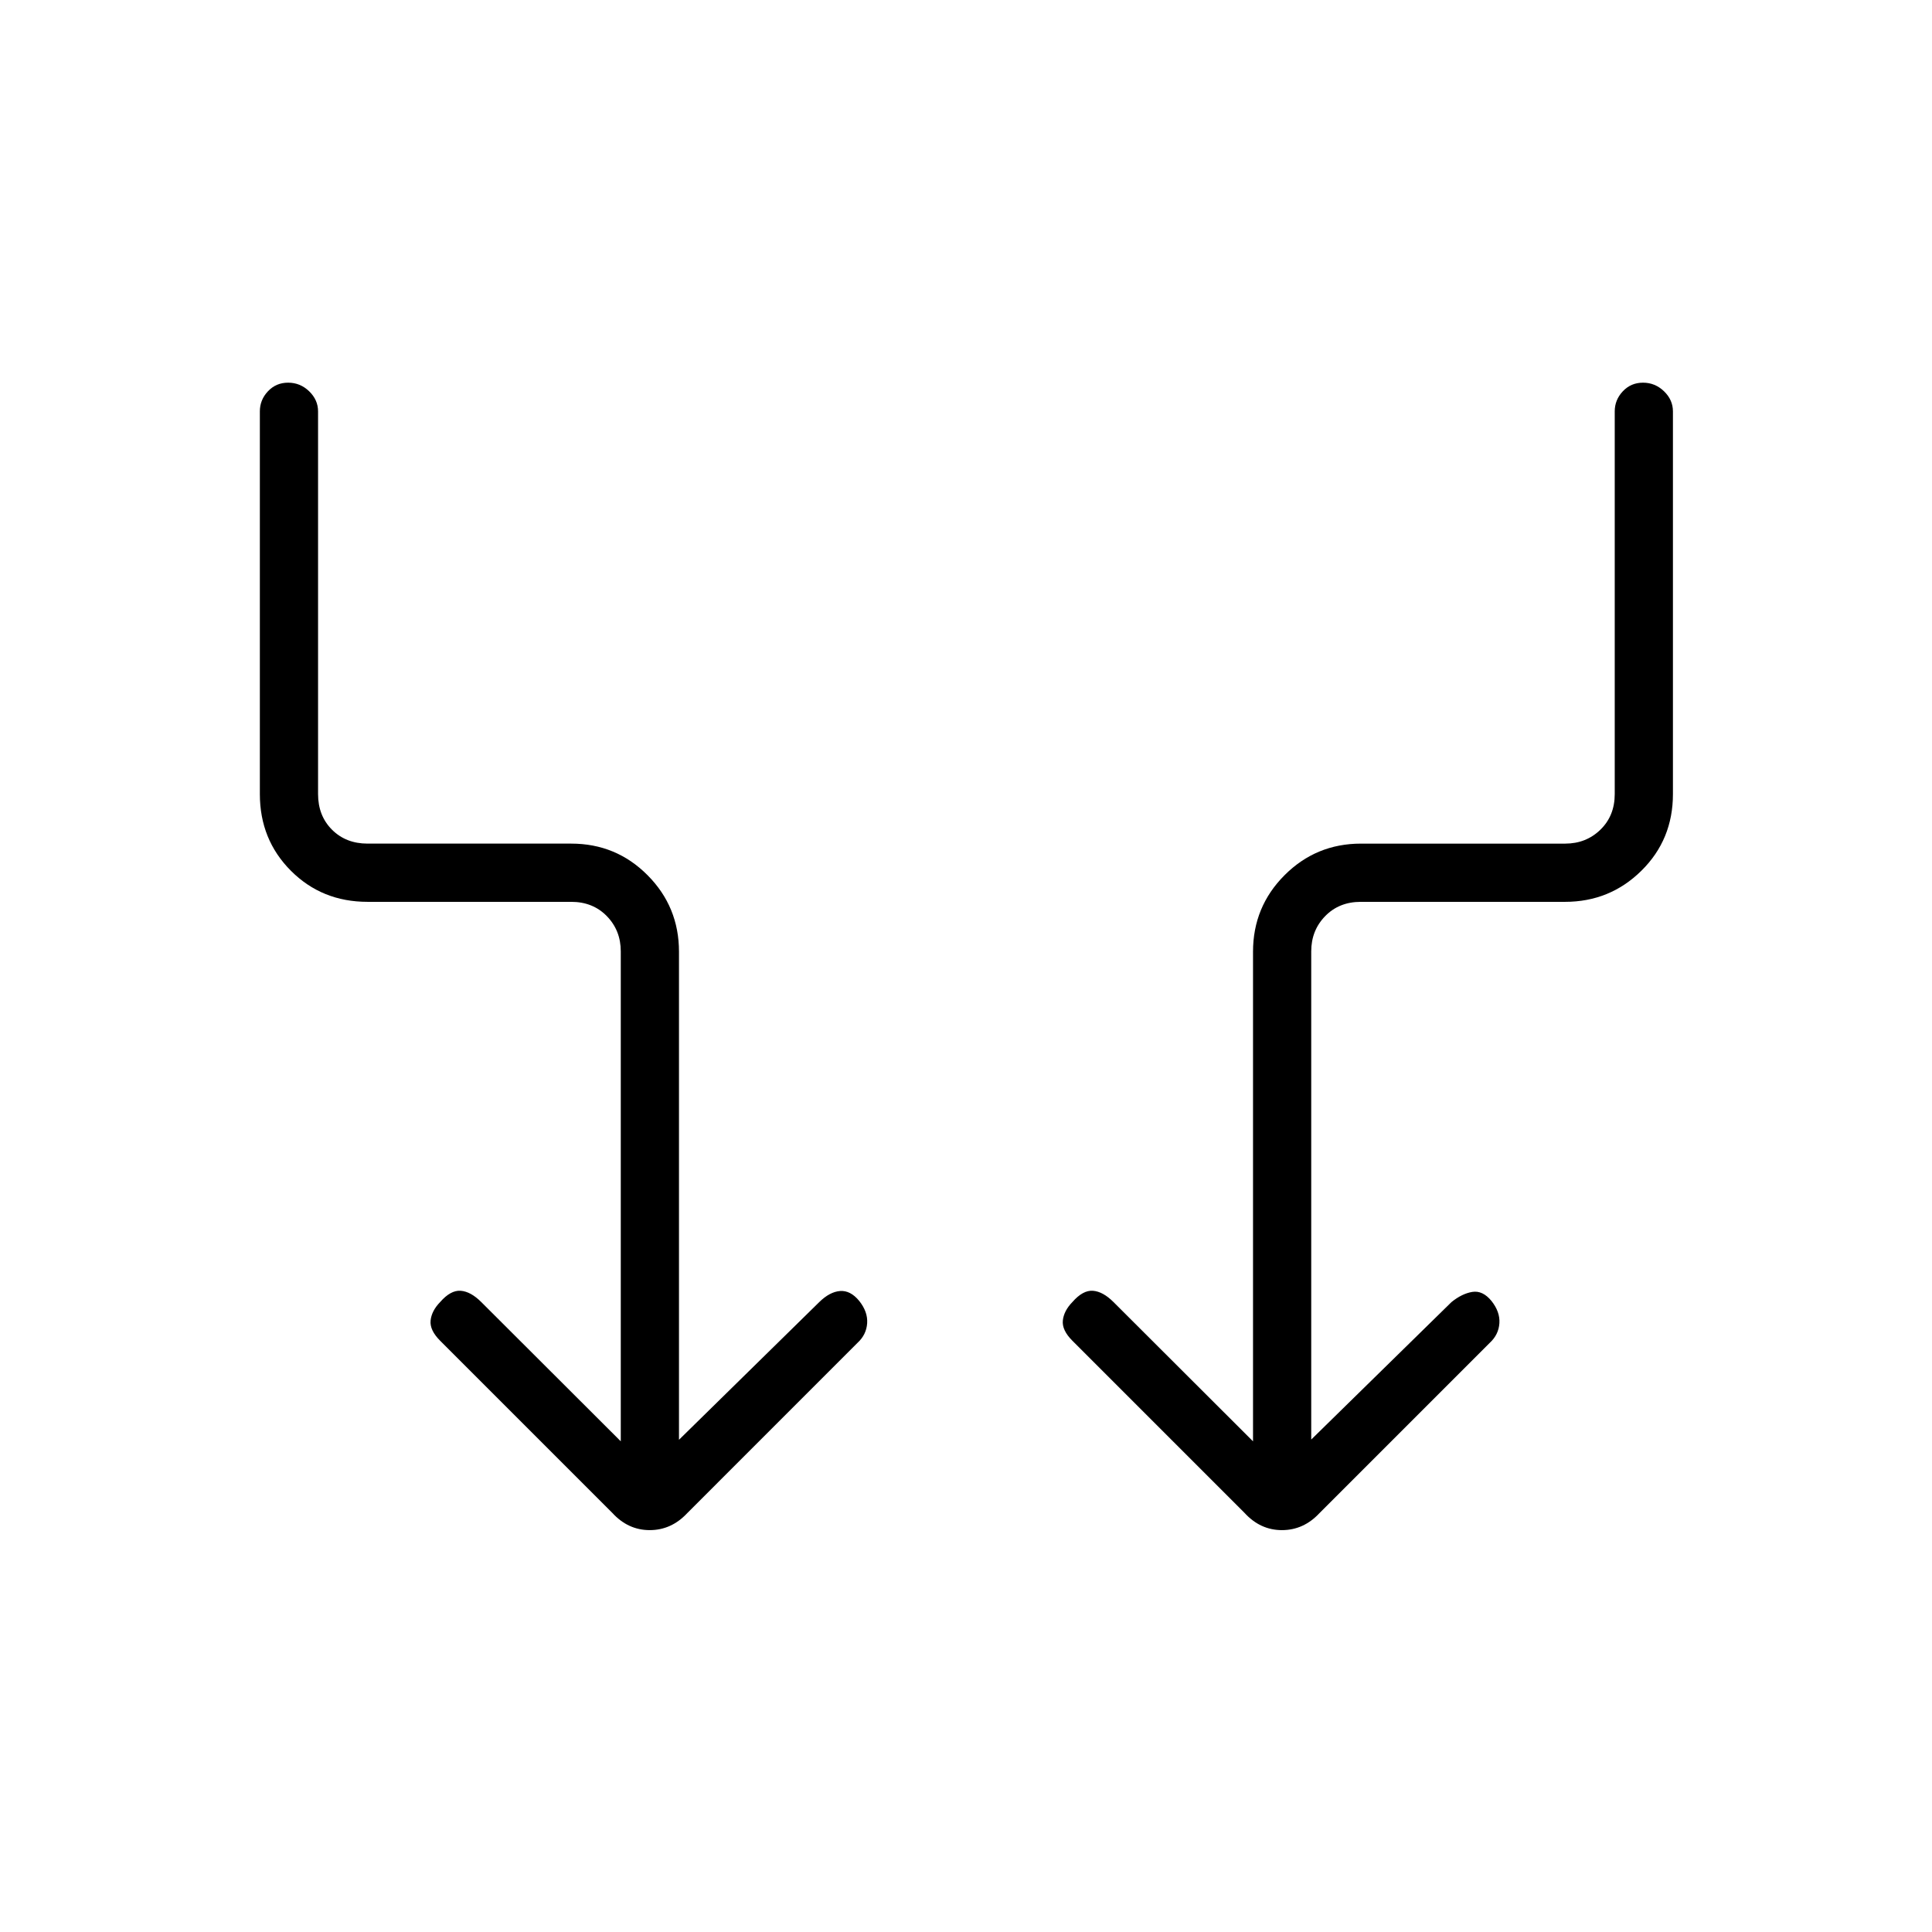 <svg xmlns="http://www.w3.org/2000/svg" height="20" viewBox="0 -960 960 960" width="20"><path d="M308.46-243.81v-243.46q0-10.38-6.92-17.5-6.92-7.11-17.69-7.11h-101.2q-22.7 0-38.12-15.46-15.41-15.45-15.41-38.08v-190.16q0-5.72 4.02-9.99 4.02-4.28 10.03-4.28 6.02 0 10.45 4.28 4.42 4.27 4.42 9.99v190.16q0 10.77 6.92 17.69 6.92 6.92 17.69 6.92h101.2q22.31 0 37.92 15.7 15.61 15.69 15.61 38.01v242.52l69.7-68.42q5.23-5.12 10.36-5.5 5.14-.38 9.48 4.9 4.35 5.45 3.96 11.11-.38 5.67-4.73 9.68l-84.68 84.69q-7.87 8.43-18.64 8.43t-18.6-8.58l-85.54-85.54q-5.23-5.23-4.73-10.04.5-4.8 4.73-9.15 5.23-6 10.23-5.62 5 .39 10.23 5.62l69.31 69.19Zm343.08-.88L721.23-313q5.23-4.23 10.37-5.06 5.13-.82 9.48 4.46 4.34 5.45 3.96 11.11-.39 5.67-4.73 9.68l-84.69 84.69q-7.86 8.43-18.63 8.43-10.78 0-18.61-8.58l-85.53-85.54q-5.23-5.23-4.73-10.04.5-4.8 4.73-9.15 5.23-6 10.23-5.62 5 .39 10.23 5.62l69.31 69.19V-487.1q0-22.32 15.66-38.01 15.67-15.7 37.96-15.7h101.49q10.39 0 17.5-6.92 7.12-6.92 7.12-17.69v-190.16q0-5.72 4.02-9.99 4.02-4.28 10.04-4.28 6.01 0 10.44 4.28 4.42 4.27 4.42 9.99v190.16q0 22.63-15.67 38.08-15.67 15.46-37.96 15.46H676.15q-10.77 0-17.69 7.11-6.92 7.12-6.92 17.5v242.58Z"/></svg>